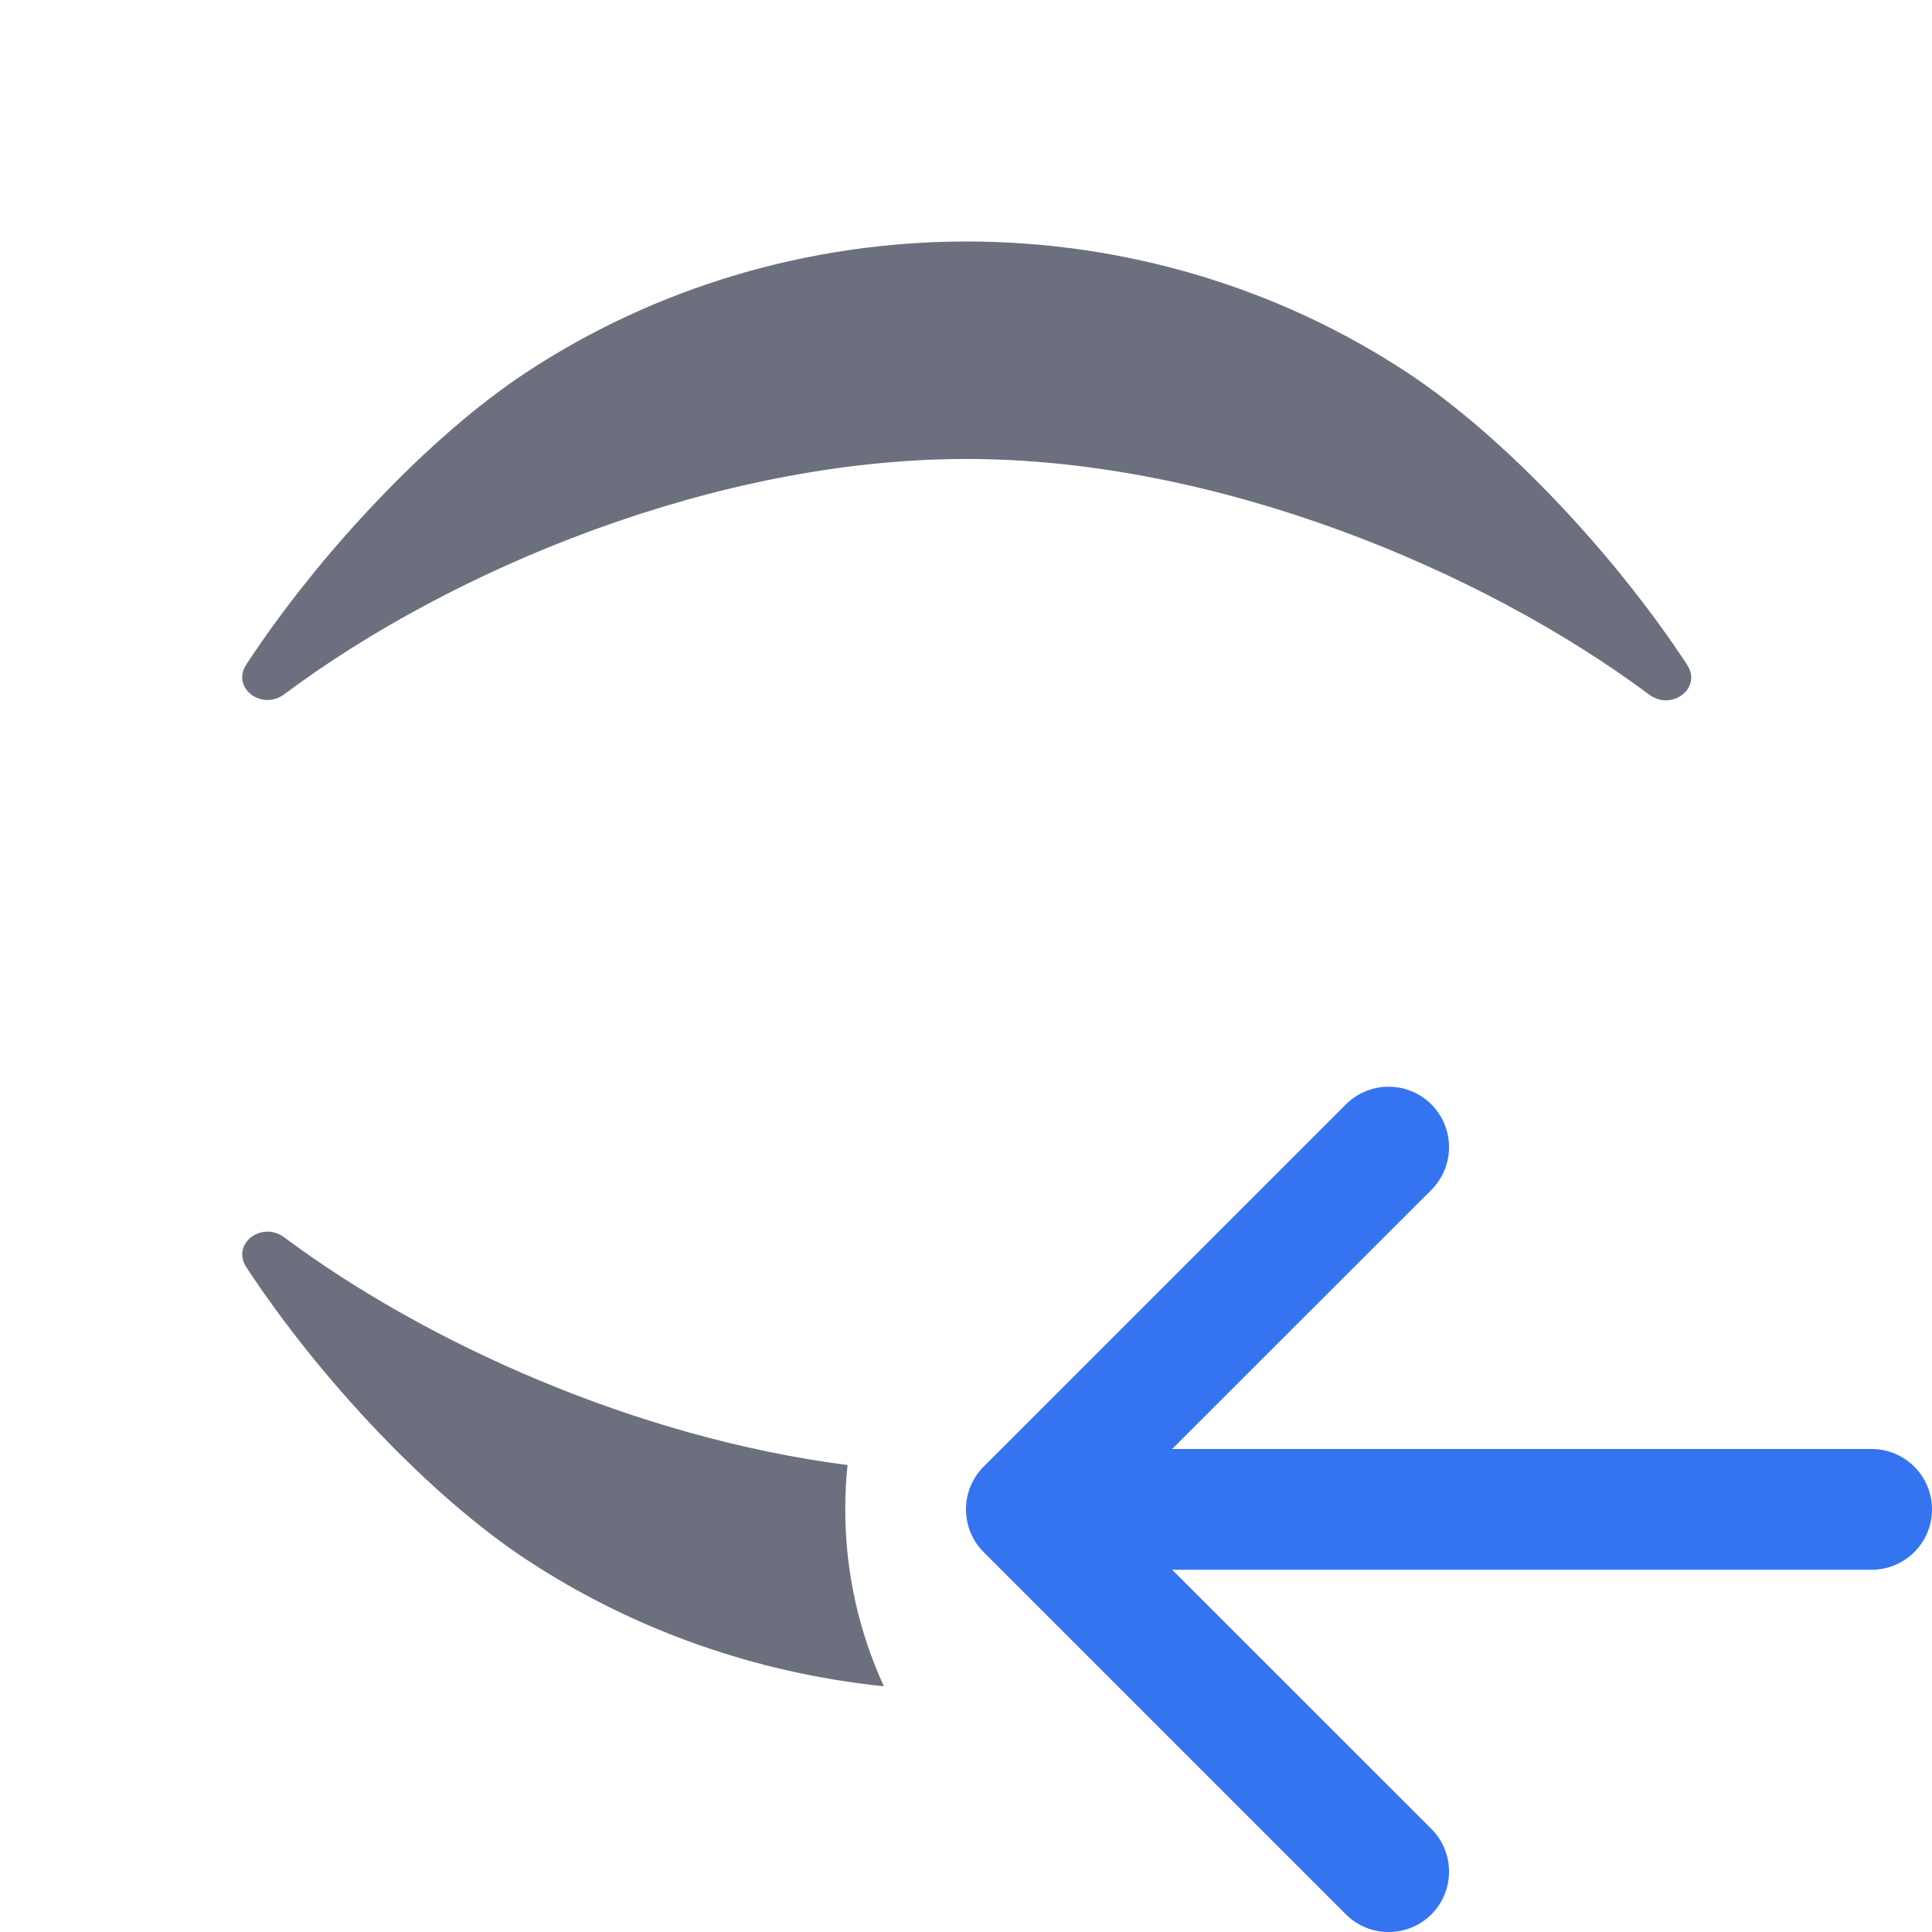 <svg width="16" height="16" viewBox="0 0 16 16" fill="none" xmlns="http://www.w3.org/2000/svg">
<path fill-rule="evenodd" clip-rule="evenodd" d="M11.854 9.146C11.658 8.951 11.342 8.951 11.146 9.146L8.146 12.146C7.951 12.342 7.951 12.658 8.146 12.854L11.146 15.854C11.342 16.049 11.658 16.049 11.854 15.854C12.049 15.658 12.049 15.342 11.854 15.146L9.707 13H15.5C15.776 13 16 12.776 16 12.5C16 12.224 15.776 12 15.5 12H9.707L11.854 9.854C12.049 9.658 12.049 9.342 11.854 9.146Z" fill="#3574F0"/>
<path fill-rule="evenodd" clip-rule="evenodd" d="M8.005 3.801C10.076 3.801 12.27 4.718 13.657 5.752C13.844 5.892 14.1 5.699 13.971 5.504C13.358 4.57 12.446 3.61 11.664 3.092C10.59 2.381 9.313 2 8.005 2C6.697 2 5.42 2.381 4.346 3.092C3.565 3.609 2.654 4.568 2.041 5.501C1.912 5.697 2.168 5.889 2.355 5.749C3.739 4.715 5.926 3.801 8.005 3.801ZM7.019 12.133C5.262 11.906 3.523 11.118 2.355 10.248C2.168 10.108 1.912 10.3 2.041 10.496C2.654 11.43 3.566 12.39 4.348 12.908C5.233 13.494 6.256 13.856 7.32 13.965C7.115 13.519 7 13.023 7 12.5C7 12.376 7.006 12.254 7.019 12.133Z" fill="#6C707E"/>
</svg>
